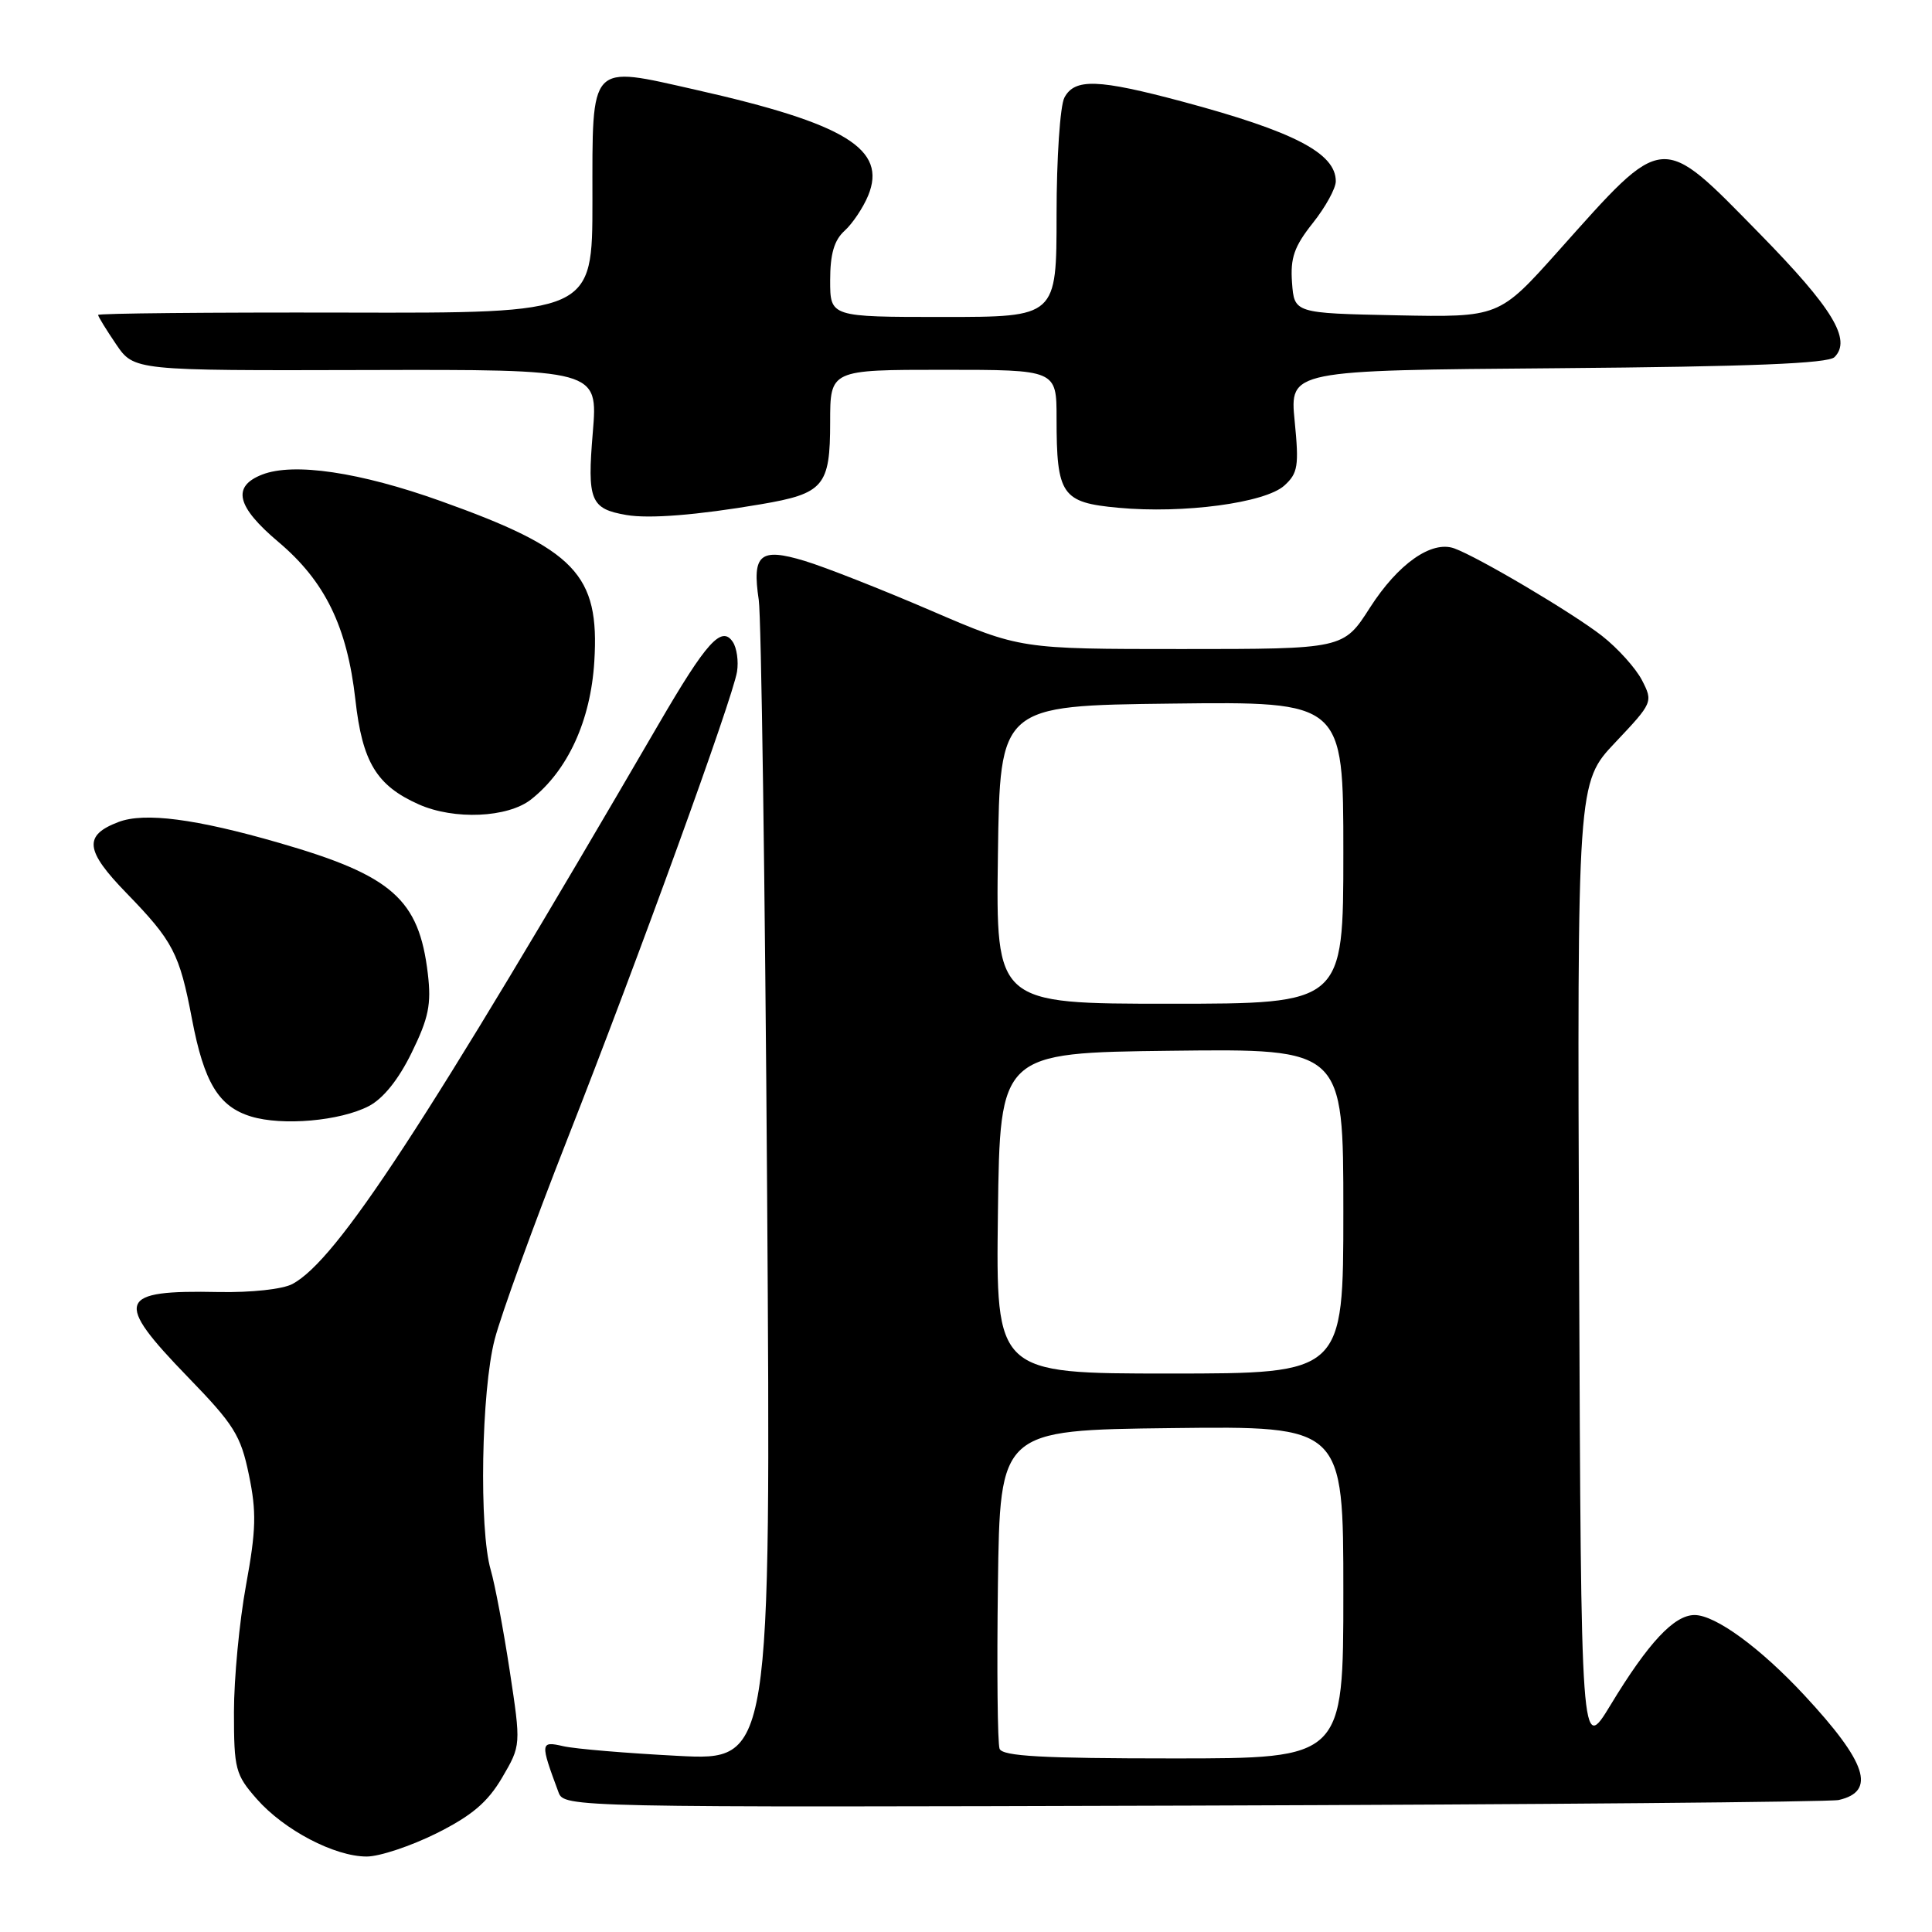 <?xml version="1.0" encoding="UTF-8" standalone="no"?>
<!DOCTYPE svg PUBLIC "-//W3C//DTD SVG 1.1//EN" "http://www.w3.org/Graphics/SVG/1.1/DTD/svg11.dtd" >
<svg xmlns="http://www.w3.org/2000/svg" xmlns:xlink="http://www.w3.org/1999/xlink" version="1.1" viewBox="0 0 256 256">
 <g >
 <path fill="currentColor"
d=" M 57.85 242.92 C 62.54 240.57 64.61 238.81 66.53 235.55 C 69.04 231.26 69.04 231.26 67.54 221.38 C 66.71 215.94 65.58 209.93 65.02 208.01 C 63.46 202.65 63.77 184.29 65.55 177.47 C 66.40 174.19 70.72 162.29 75.15 151.01 C 84.67 126.78 97.09 92.54 97.66 89.00 C 97.88 87.62 97.63 85.85 97.10 85.06 C 95.62 82.83 93.61 85.06 87.28 95.94 C 56.25 149.24 44.66 166.96 38.76 170.13 C 37.47 170.83 33.29 171.28 29.00 171.20 C 15.54 170.92 15.04 172.29 24.88 182.45 C 31.01 188.77 31.90 190.18 32.98 195.42 C 34.00 200.32 33.94 202.73 32.60 210.04 C 31.72 214.85 31.00 222.42 31.00 226.86 C 31.00 234.41 31.19 235.15 34.02 238.37 C 37.64 242.49 44.33 246.00 48.59 246.00 C 50.29 246.00 54.45 244.61 57.85 242.92 Z  M 243.64 238.51 C 248.63 237.37 247.38 233.55 239.08 224.62 C 233.24 218.34 227.30 214.00 224.54 214.00 C 221.83 214.00 218.41 217.66 213.40 225.93 C 209.50 232.35 209.50 232.35 209.24 168.03 C 208.99 103.71 208.99 103.71 214.03 98.38 C 219.01 93.11 219.05 93.01 217.57 90.13 C 216.74 88.53 214.36 85.89 212.28 84.26 C 208.36 81.20 195.85 73.80 192.69 72.66 C 189.68 71.59 185.25 74.71 181.53 80.51 C 178.02 86.00 178.02 86.00 156.60 86.00 C 135.18 86.00 135.18 86.00 123.34 80.90 C 116.83 78.10 109.30 75.13 106.61 74.32 C 100.70 72.53 99.63 73.45 100.54 79.50 C 100.87 81.70 101.37 117.20 101.65 158.40 C 102.15 233.30 102.15 233.30 89.82 232.66 C 83.05 232.31 76.21 231.74 74.64 231.38 C 71.58 230.68 71.56 230.91 74.01 237.50 C 74.75 239.48 75.56 239.50 158.13 239.25 C 203.98 239.11 242.46 238.77 243.64 238.51 Z  M 48.86 146.57 C 50.77 145.58 52.81 143.05 54.55 139.48 C 56.80 134.89 57.17 133.08 56.69 129.02 C 55.52 119.13 51.96 116.00 36.97 111.68 C 25.93 108.49 19.14 107.61 15.70 108.92 C 11.04 110.69 11.27 112.69 16.75 118.33 C 22.94 124.71 23.78 126.31 25.44 135.04 C 27.04 143.45 28.97 146.63 33.26 147.94 C 37.42 149.21 45.05 148.54 48.86 146.57 Z  M 70.37 105.93 C 75.24 102.09 78.27 95.49 78.75 87.64 C 79.46 76.11 76.28 72.78 58.39 66.39 C 47.69 62.56 38.92 61.26 34.75 62.88 C 30.69 64.46 31.34 67.13 36.90 71.82 C 43.07 77.02 46.00 83.04 47.09 92.71 C 48.01 100.99 49.90 104.10 55.50 106.59 C 60.19 108.67 67.28 108.36 70.37 105.93 Z  M 100.80 66.82 C 109.17 65.40 110.00 64.42 110.00 55.93 C 110.00 49.00 110.00 49.00 125.00 49.00 C 140.00 49.00 140.00 49.00 140.00 55.43 C 140.00 65.60 140.68 66.59 148.17 67.28 C 156.81 68.09 167.64 66.64 170.18 64.34 C 171.98 62.71 172.14 61.75 171.55 55.79 C 170.89 49.07 170.89 49.07 206.39 48.79 C 231.95 48.58 242.23 48.17 243.08 47.32 C 245.38 45.02 242.85 40.85 233.17 30.97 C 219.92 17.46 220.65 17.40 206.47 33.28 C 198.63 42.05 198.63 42.05 185.06 41.78 C 171.50 41.50 171.50 41.50 171.20 37.45 C 170.96 34.17 171.49 32.66 173.95 29.56 C 175.63 27.45 177.00 24.96 177.00 24.02 C 177.00 20.30 171.48 17.43 156.71 13.47 C 145.50 10.47 142.41 10.36 141.04 12.93 C 140.47 14.00 140.00 20.97 140.00 28.43 C 140.00 42.00 140.00 42.00 125.00 42.00 C 110.00 42.00 110.00 42.00 110.00 37.15 C 110.00 33.66 110.53 31.83 111.91 30.58 C 112.96 29.63 114.36 27.54 115.03 25.93 C 117.58 19.76 112.07 16.38 92.20 11.90 C 77.96 8.69 78.50 8.10 78.50 26.62 C 78.50 41.50 78.50 41.50 45.75 41.42 C 27.74 41.38 13.00 41.52 13.00 41.73 C 13.00 41.94 14.07 43.68 15.38 45.61 C 17.76 49.11 17.76 49.11 48.50 49.03 C 79.24 48.95 79.24 48.95 78.55 57.29 C 77.79 66.33 78.24 67.42 83.00 68.24 C 86.03 68.76 92.34 68.26 100.80 66.82 Z  M 132.45 231.72 C 132.18 231.02 132.08 221.23 132.23 209.97 C 132.50 189.50 132.50 189.50 155.25 189.23 C 178.00 188.96 178.00 188.96 178.00 210.98 C 178.00 233.00 178.00 233.00 155.47 233.00 C 138.11 233.00 132.82 232.71 132.45 231.72 Z  M 132.23 160.75 C 132.50 139.50 132.50 139.50 155.25 139.23 C 178.00 138.96 178.00 138.96 178.00 160.48 C 178.00 182.00 178.00 182.00 154.98 182.00 C 131.96 182.00 131.96 182.00 132.23 160.75 Z  M 132.23 113.25 C 132.50 93.50 132.50 93.50 155.25 93.23 C 178.00 92.96 178.00 92.96 178.00 112.98 C 178.00 133.00 178.00 133.00 154.98 133.00 C 131.96 133.00 131.96 133.00 132.23 113.25 Z "/>
</g>
</svg>
